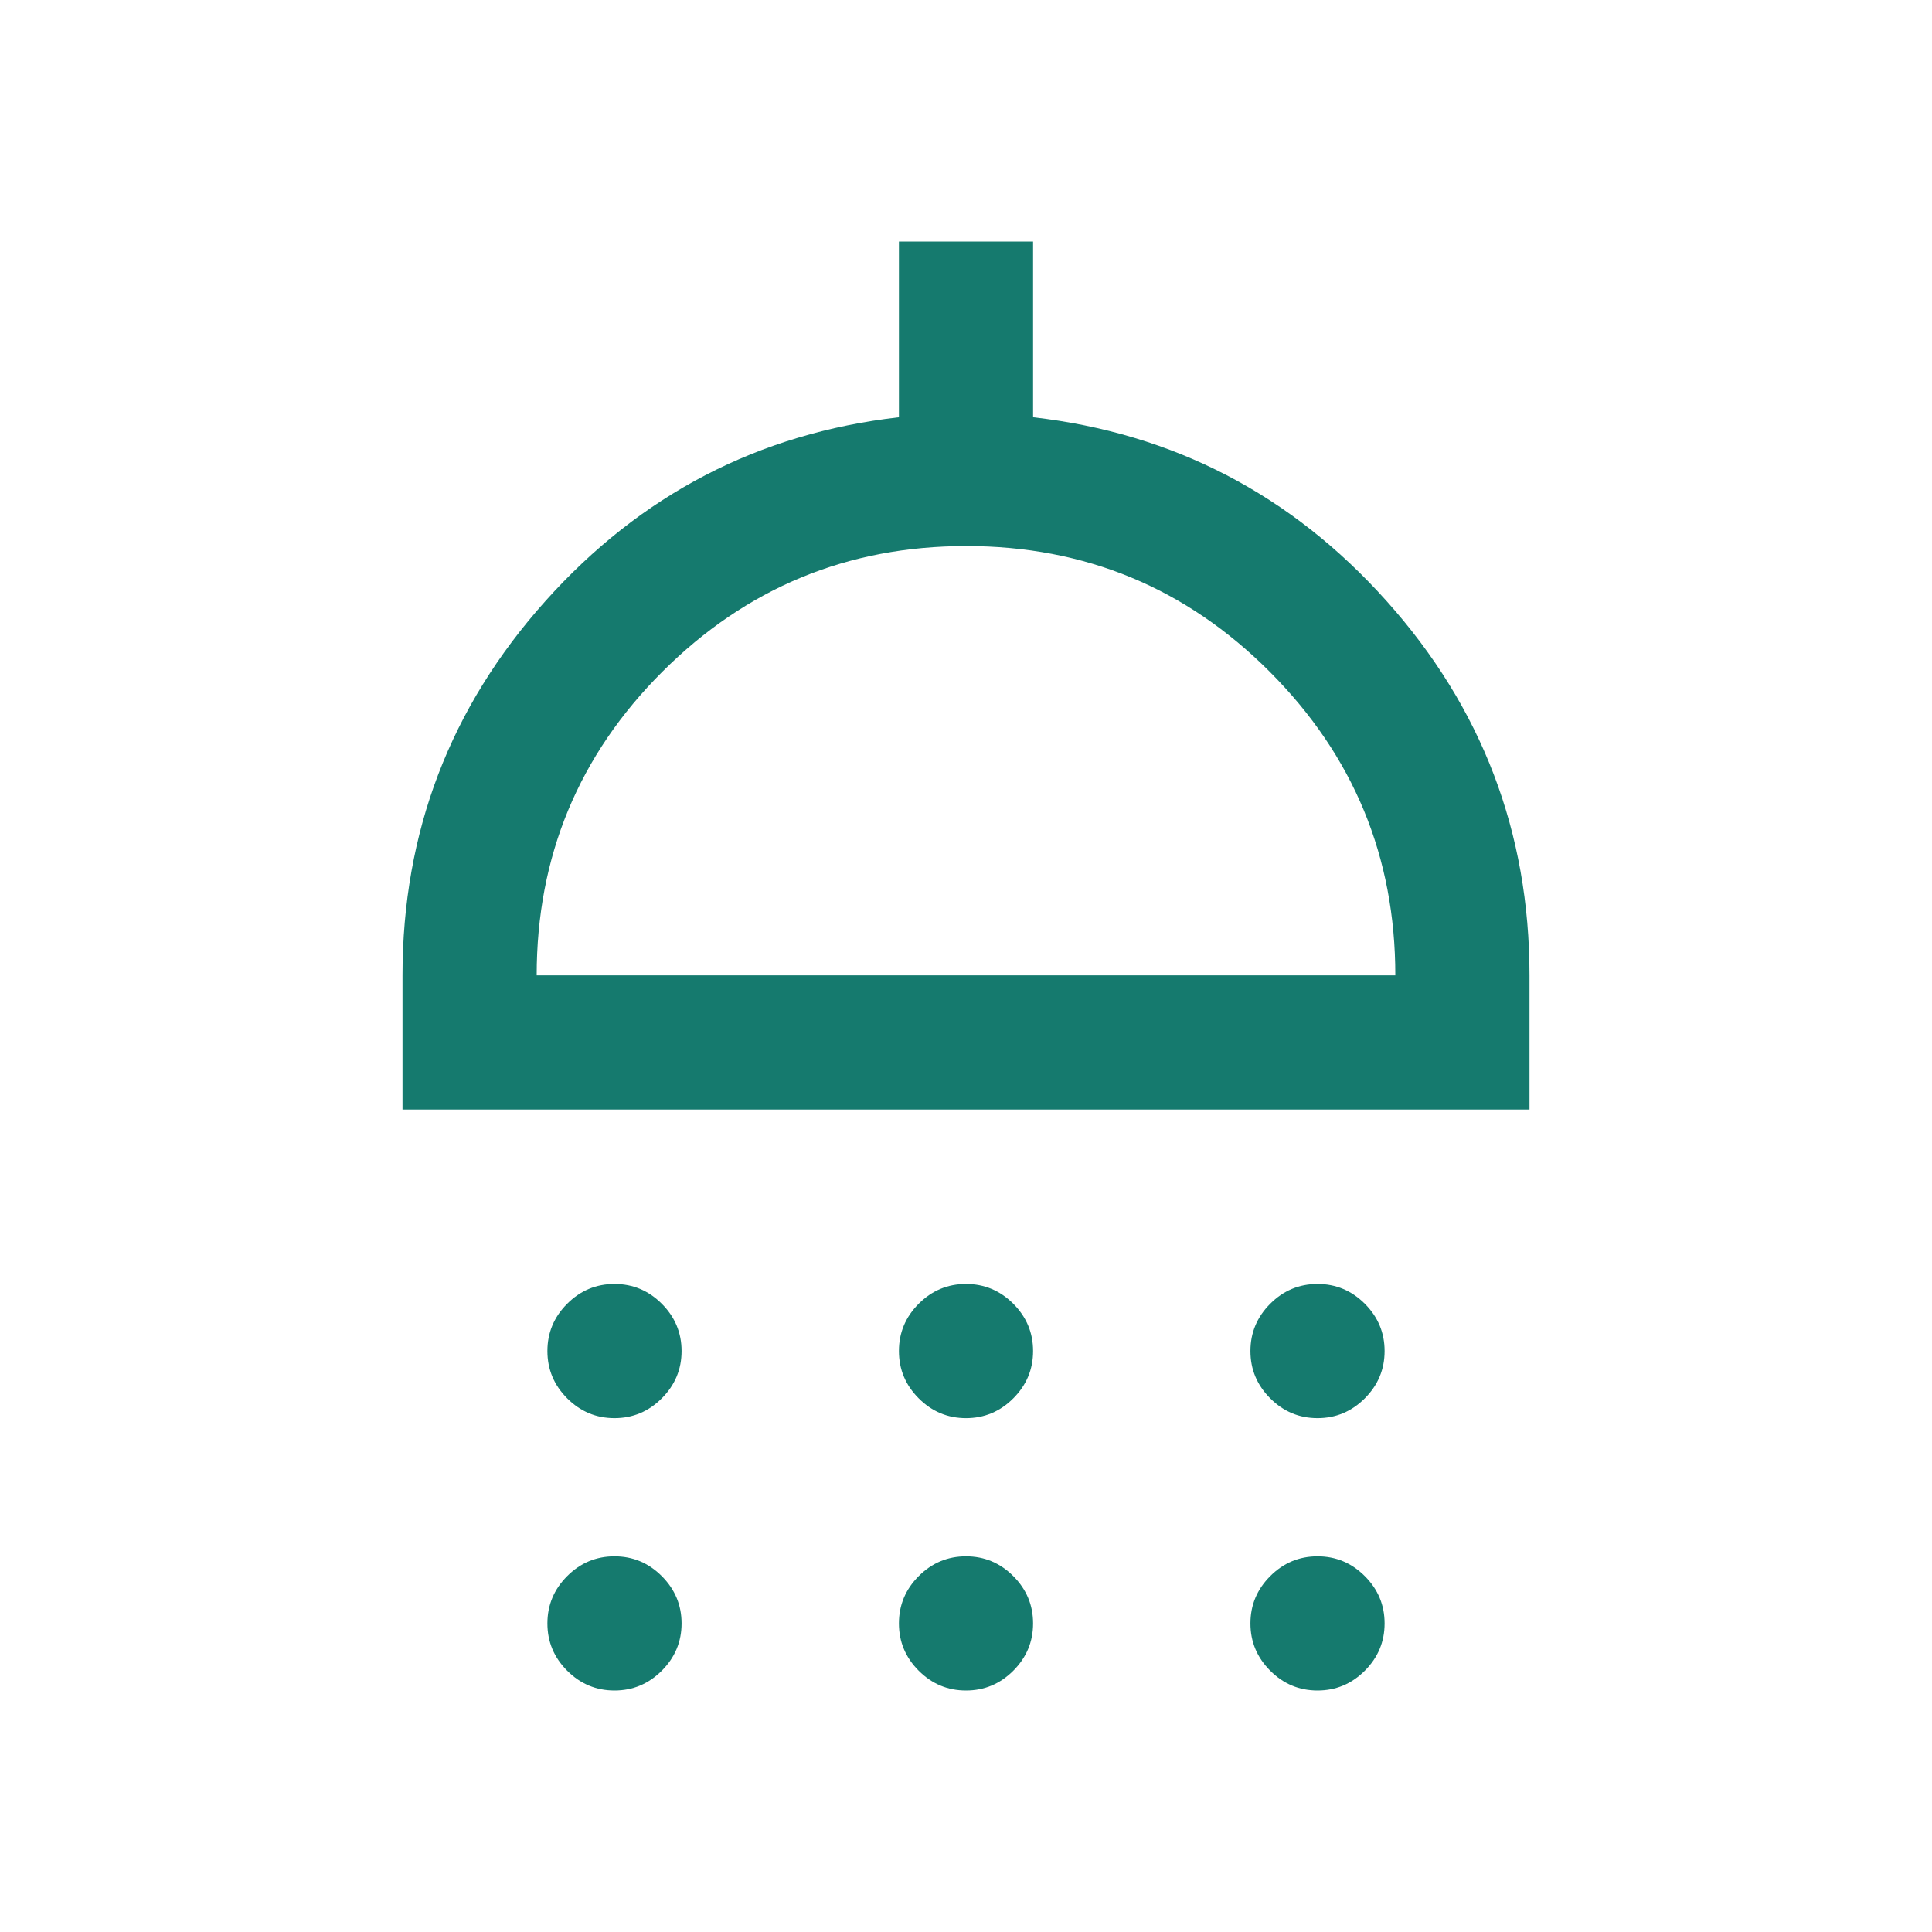 <svg xmlns="http://www.w3.org/2000/svg" height="40px" viewBox="0 -960 960 960" width="40px" fill="#157A6E"><path d="M305.33-255.33q-13.66 0-23.5-9.84Q272-275 272-288.67q0-13.66 9.83-23.5 9.84-9.83 23.5-9.83 13.67 0 23.5 9.83 9.84 9.84 9.84 23.5 0 13.67-9.84 23.5-9.83 9.84-23.5 9.84Zm174.67 0q-13.67 0-23.5-9.84-9.83-9.83-9.83-23.5 0-13.66 9.83-23.5Q466.33-322 480-322t23.5 9.83q9.83 9.84 9.83 23.5 0 13.67-9.83 23.5-9.83 9.84-23.5 9.84Zm174.67 0q-13.67 0-23.5-9.84-9.84-9.83-9.84-23.5 0-13.66 9.84-23.5Q641-322 654.67-322q13.66 0 23.5 9.83 9.83 9.84 9.83 23.5 0 13.67-9.83 23.5-9.84 9.84-23.5 9.84ZM200-408.67v-66.66q0-106.67 71-186 71-79.34 175.67-91.34V-840h66.66v87.33Q618-740.67 689-661.33q71 79.33 71 186v66.66H200Zm66.67-66.66h426.66q0-88.34-62.36-150.84-62.35-62.5-150.83-62.5-88.47 0-150.97 62.4t-62.5 150.94ZM305.33-120q-13.66 0-23.5-9.83-9.83-9.84-9.83-23.5 0-13.67 9.83-23.5 9.84-9.84 23.5-9.84 13.67 0 23.5 9.84 9.84 9.83 9.84 23.5 0 13.66-9.84 23.5Q319-120 305.33-120ZM480-120q-13.67 0-23.5-9.83-9.83-9.84-9.83-23.5 0-13.67 9.83-23.5 9.83-9.84 23.5-9.84t23.5 9.84q9.83 9.83 9.83 23.5 0 13.66-9.83 23.5Q493.67-120 480-120Zm174.67 0q-13.67 0-23.5-9.83-9.84-9.84-9.84-23.5 0-13.67 9.84-23.5 9.83-9.84 23.5-9.84 13.66 0 23.5 9.84Q688-167 688-153.33q0 13.66-9.83 23.5-9.84 9.83-23.5 9.83ZM480-475.33Z"/></svg>